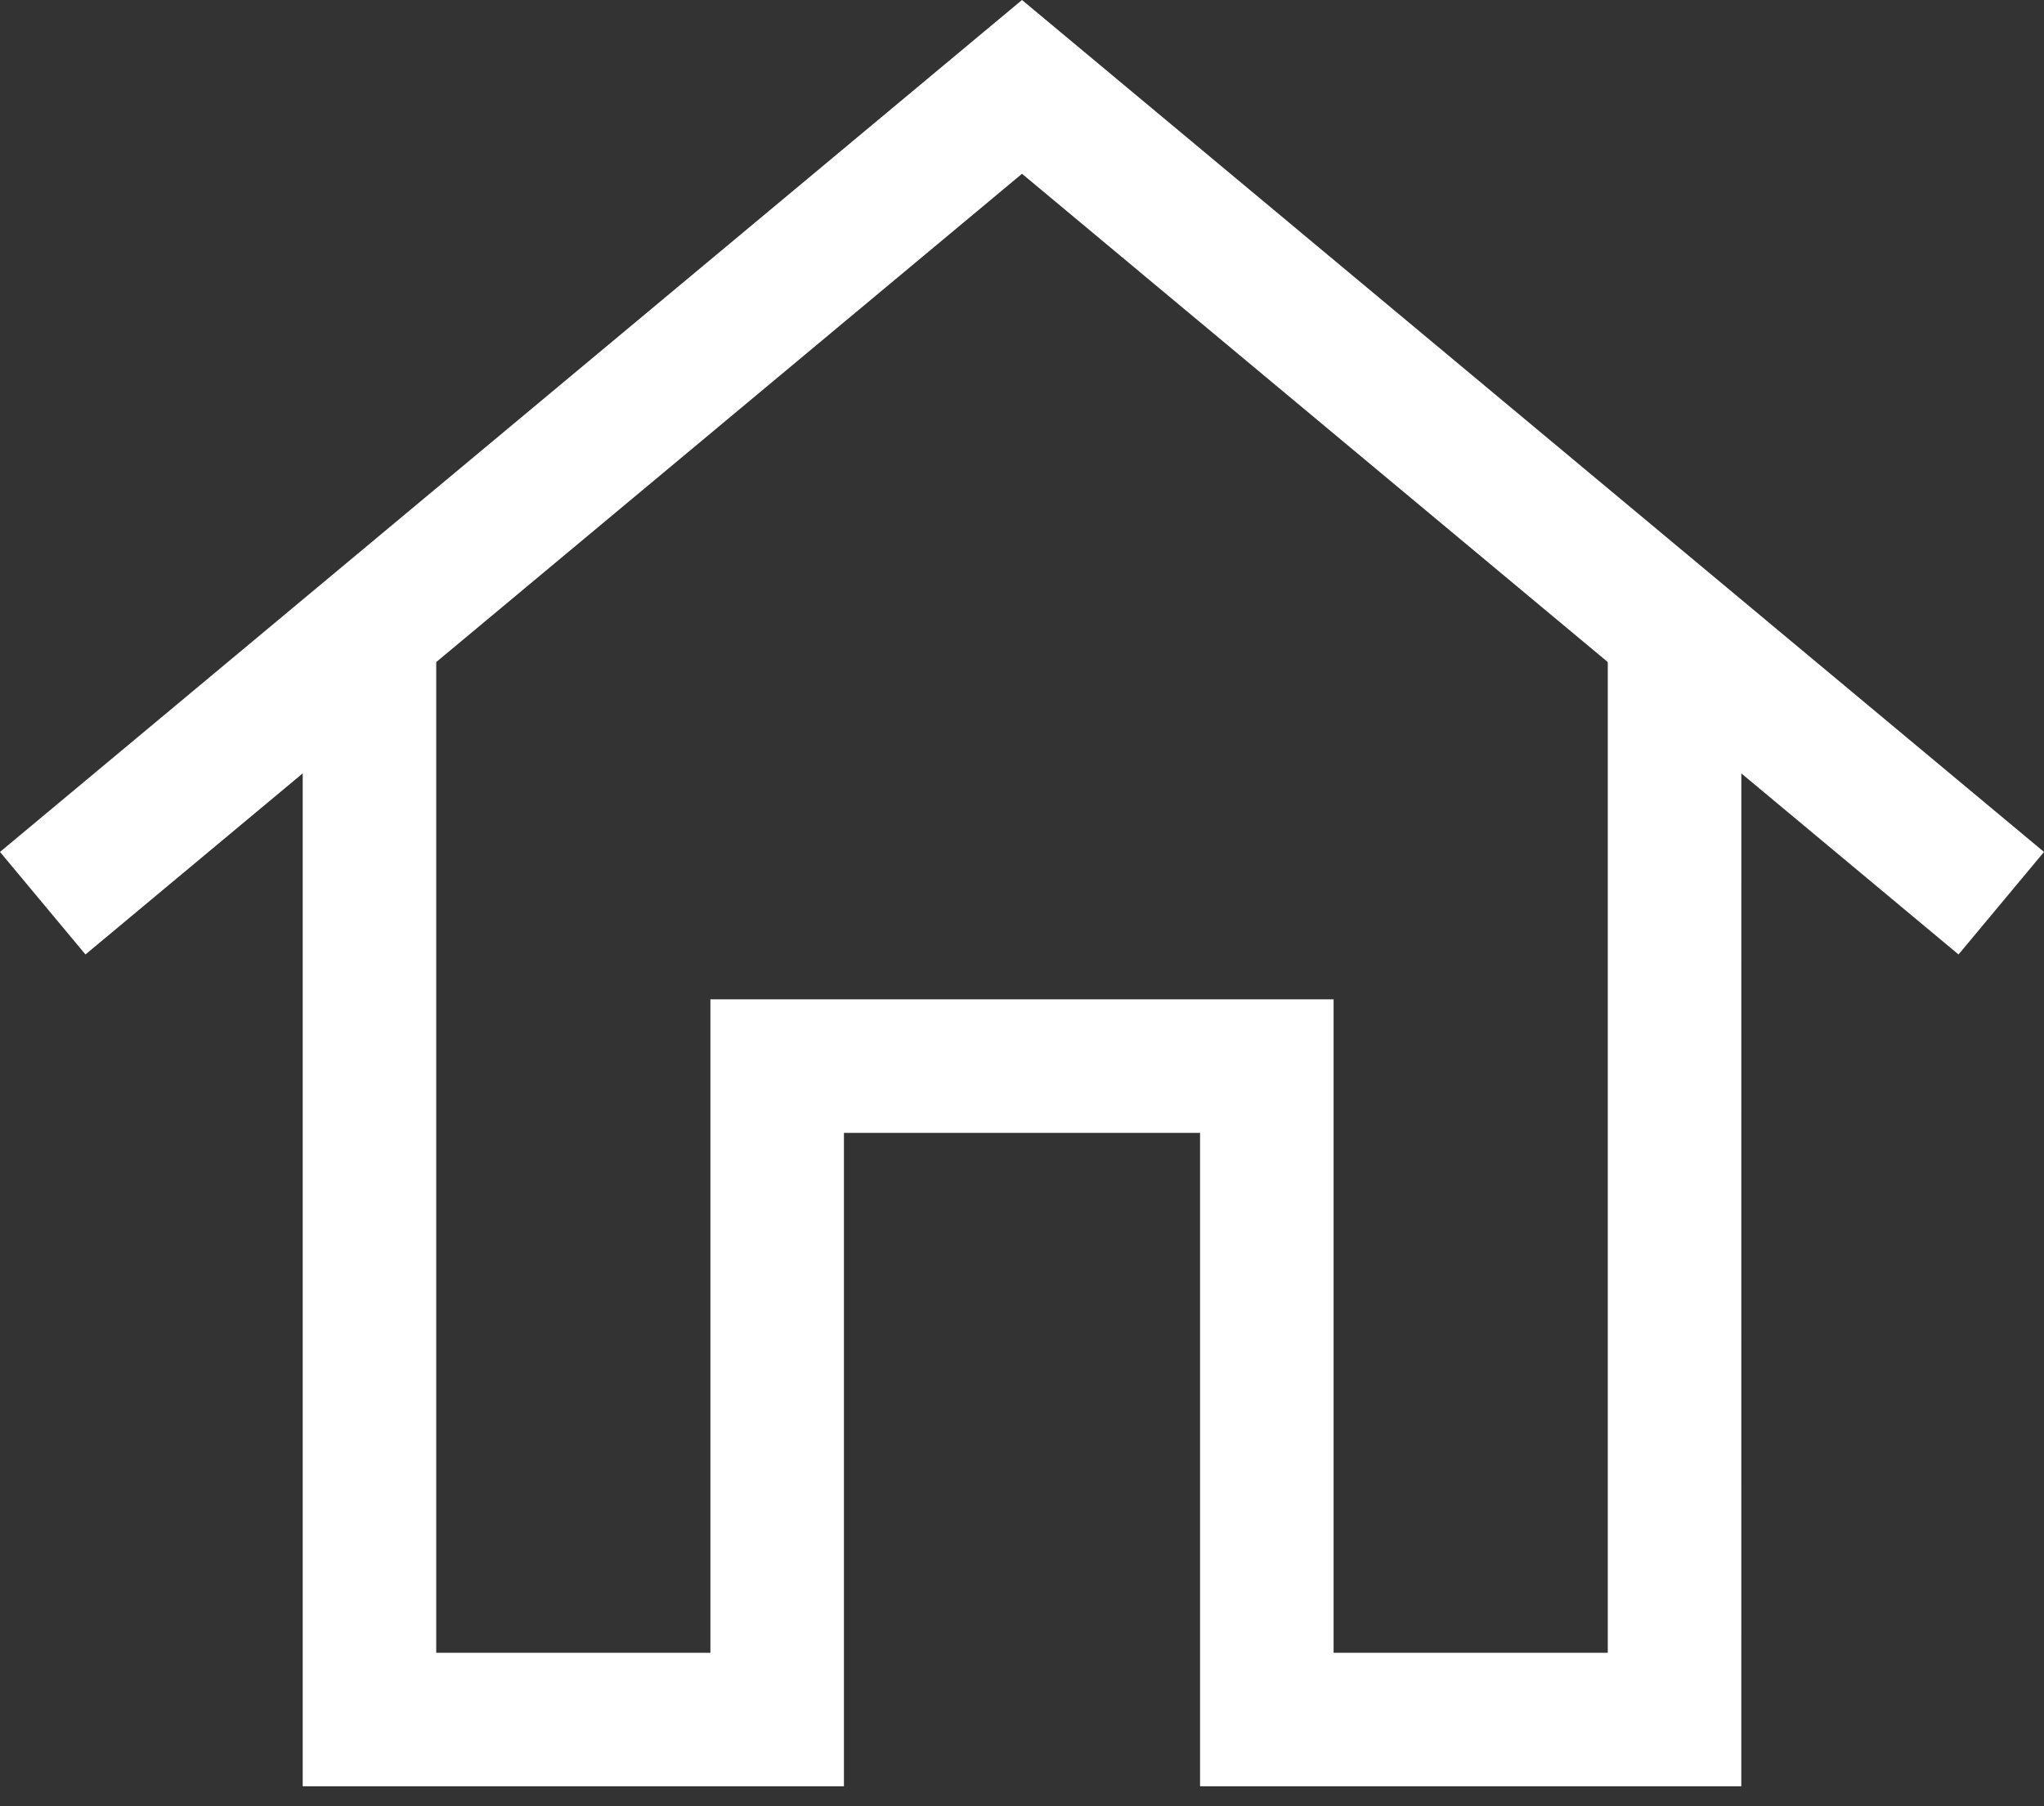 <svg width="43" height="38" viewBox="0 0 43 38" fill="none" xmlns="http://www.w3.org/2000/svg">
<rect x="0" y="0" width="43" height="38" fill="#333333" stroke="none"/>
<path d="M41.202 20.08L21.5 3.656L1.798 20.08L0 17.923L21.5 0L43 17.923L41.202 20.08ZM36.632 37.58H25.246V23.834H17.754V37.58H6.368V13.851H9.177V34.771H14.945V21.024H28.055V34.771H33.823V13.851H36.633L36.632 37.58Z" fill="white"/>
</svg>
